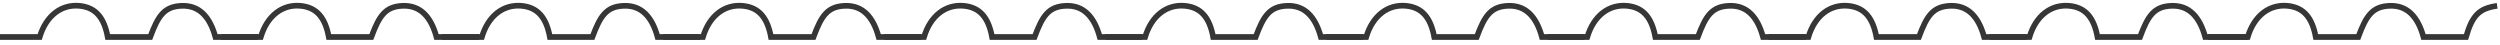 <svg width="441" height="8" viewBox="0 0 441 8" fill="none" xmlns="http://www.w3.org/2000/svg"> <path d="M440.5 1.028C437.381 1.478 436.139 2.621 435 6.527L427.5 6.527C426.541 3.013 424.676 0.889 421.5 1.028C418.465 1.159 417.391 2.792 416 6.527L408.5 6.527C407.873 3.148 406.391 1.291 403.5 1.028C400.335 0.739 397.643 2.737 396.5 6.527L389.5 6.527" stroke="#363636"/> <path d="M396.5 6.527L389 6.527C388.041 3.013 386.176 0.889 383 1.028C379.965 1.159 378.891 2.792 377.5 6.527L370 6.527C369.373 3.148 367.891 1.291 365 1.028C361.835 0.739 359.143 2.737 358 6.527L351 6.527" stroke="#363636"/> <path d="M357.5 6.527L350 6.527C349.041 3.013 347.176 0.889 344 1.028C340.965 1.159 339.891 2.792 338.5 6.527L331 6.527C330.373 3.148 328.891 1.291 326 1.028C322.835 0.739 320.143 2.737 319 6.527L312 6.527" stroke="#363636"/> <path d="M318.5 6.527L311 6.527C310.041 3.013 308.176 0.889 305 1.028C301.965 1.159 300.891 2.792 299.5 6.527L292 6.527C291.373 3.148 289.891 1.291 287 1.028C283.835 0.739 281.143 2.737 280 6.527L273 6.527" stroke="#363636"/> <path d="M279.5 6.527L272 6.527C271.041 3.013 269.176 0.889 266 1.028C262.965 1.159 261.891 2.792 260.5 6.527L253 6.527C252.373 3.148 250.891 1.291 248 1.028C244.835 0.739 242.143 2.737 241 6.527L234 6.527" stroke="#363636"/> <path d="M240.5 6.527L233 6.527C232.041 3.013 230.176 0.889 227 1.028C223.965 1.159 222.891 2.792 221.5 6.527L214 6.527C213.373 3.148 211.891 1.291 209 1.028C205.835 0.739 203.143 2.737 202 6.527L195 6.527" stroke="#363636"/> <path d="M201.5 6.527L194 6.527C193.041 3.013 191.176 0.889 188 1.028C184.965 1.159 183.891 2.792 182.5 6.527L175 6.527C174.373 3.148 172.891 1.291 170 1.028C166.835 0.739 164.143 2.737 163 6.527L156 6.527" stroke="#363636"/> <path d="M162.5 6.527L155 6.527C154.041 3.013 152.176 0.889 149 1.028C145.965 1.159 144.891 2.792 143.5 6.527L136 6.527C135.373 3.148 133.891 1.291 131 1.028C127.835 0.739 125.143 2.737 124 6.527L117 6.527" stroke="#363636"/> <path d="M123.5 6.527L116 6.527C115.041 3.013 113.176 0.889 110 1.028C106.965 1.159 105.891 2.792 104.5 6.527L97 6.527C96.373 3.148 94.891 1.291 92 1.028C88.835 0.739 86.143 2.737 85 6.527L78 6.527" stroke="#363636"/> <path d="M84.5 6.527L77 6.527C76.041 3.013 74.176 0.889 71 1.028C67.965 1.159 66.891 2.792 65.5 6.527L58 6.527C57.373 3.148 55.891 1.291 53 1.028C49.834 0.739 47.143 2.737 46 6.527L39 6.527" stroke="#363636"/> <path d="M45.5 6.527L38 6.527C37.041 3.013 35.176 0.889 32 1.028C28.965 1.159 27.891 2.792 26.5 6.527L19 6.527C18.373 3.148 16.891 1.291 14 1.028C10.835 0.739 8.143 2.737 7 6.527L0 6.527" stroke="#363636"/> </svg>
